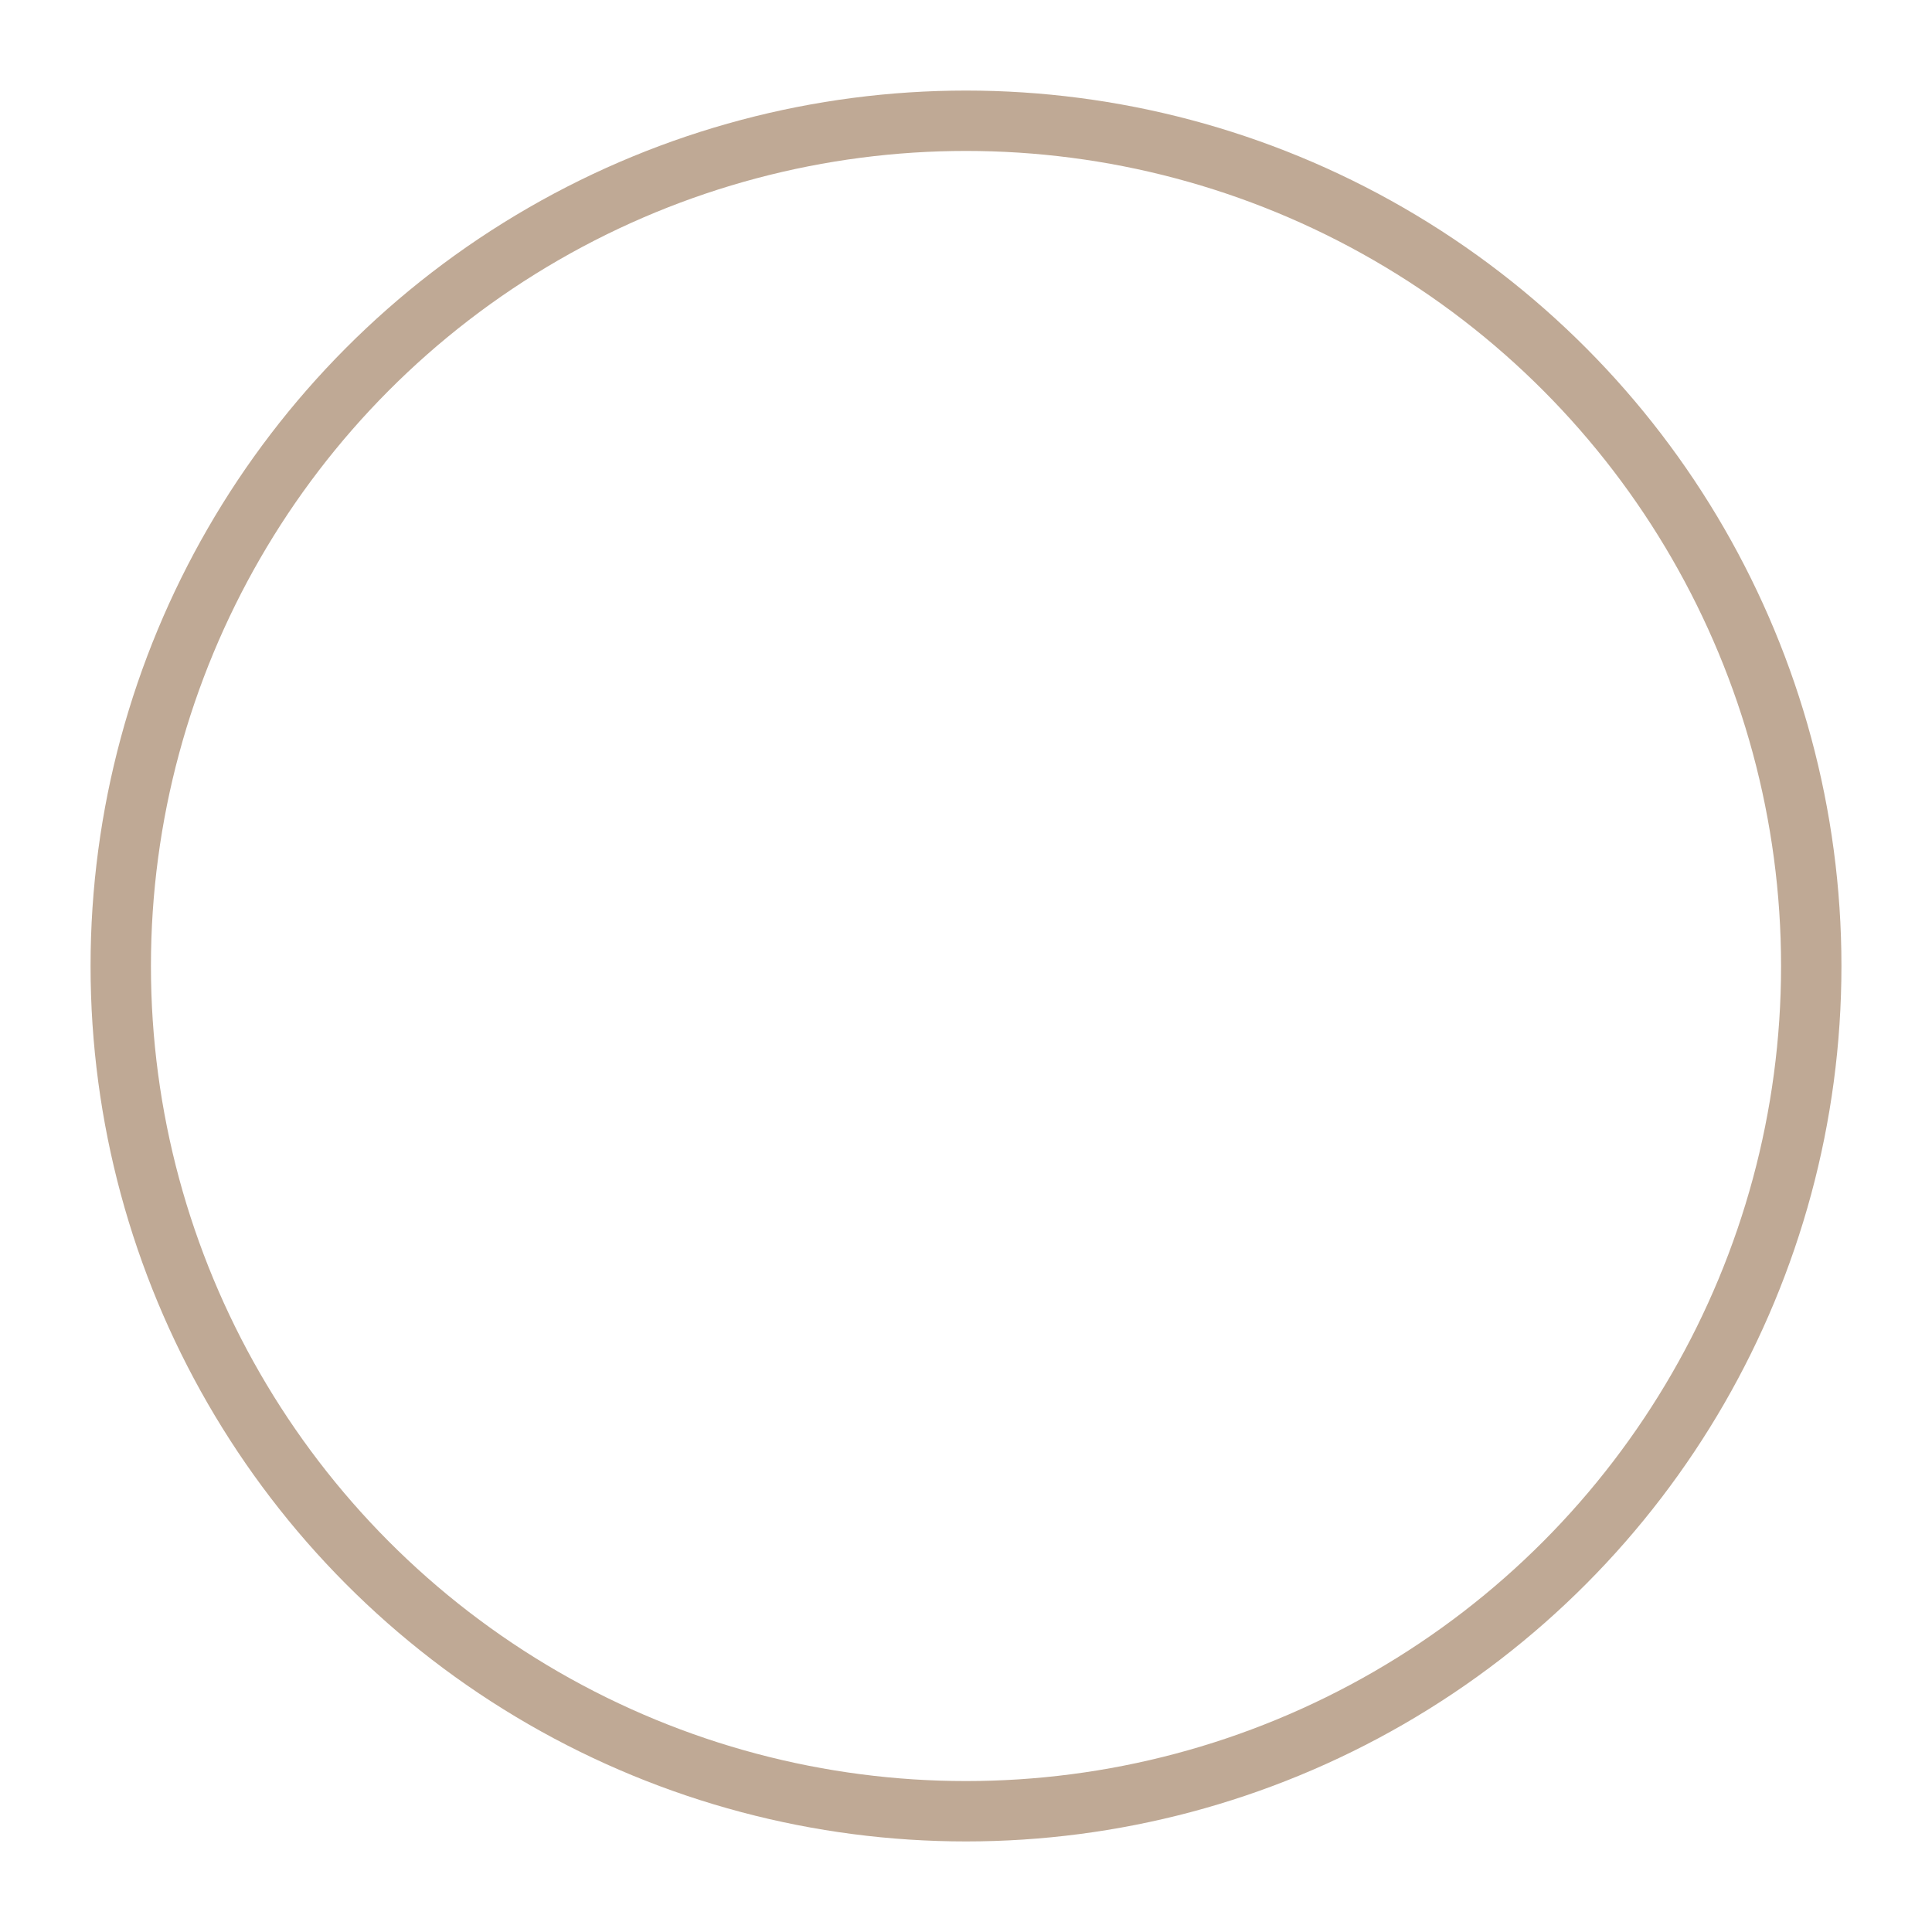 <svg xmlns="http://www.w3.org/2000/svg" width="16" height="16" viewBox="0 0 32 32">
  <defs>
    <linearGradient id="blueGradient" x1="0%" y1="0%" x2="100%" y2="100%">
       <!-- <stop offset="0%" stop-color="#E1ECEE" /> -->
      <stop offset="100%" stop-color="transparent" />
    </linearGradient>
  </defs>
  <circle cx="16" cy="16" r="14" fill="url(#blueGradient)" stroke="#BFA995" stroke-width="1" />
</svg>

